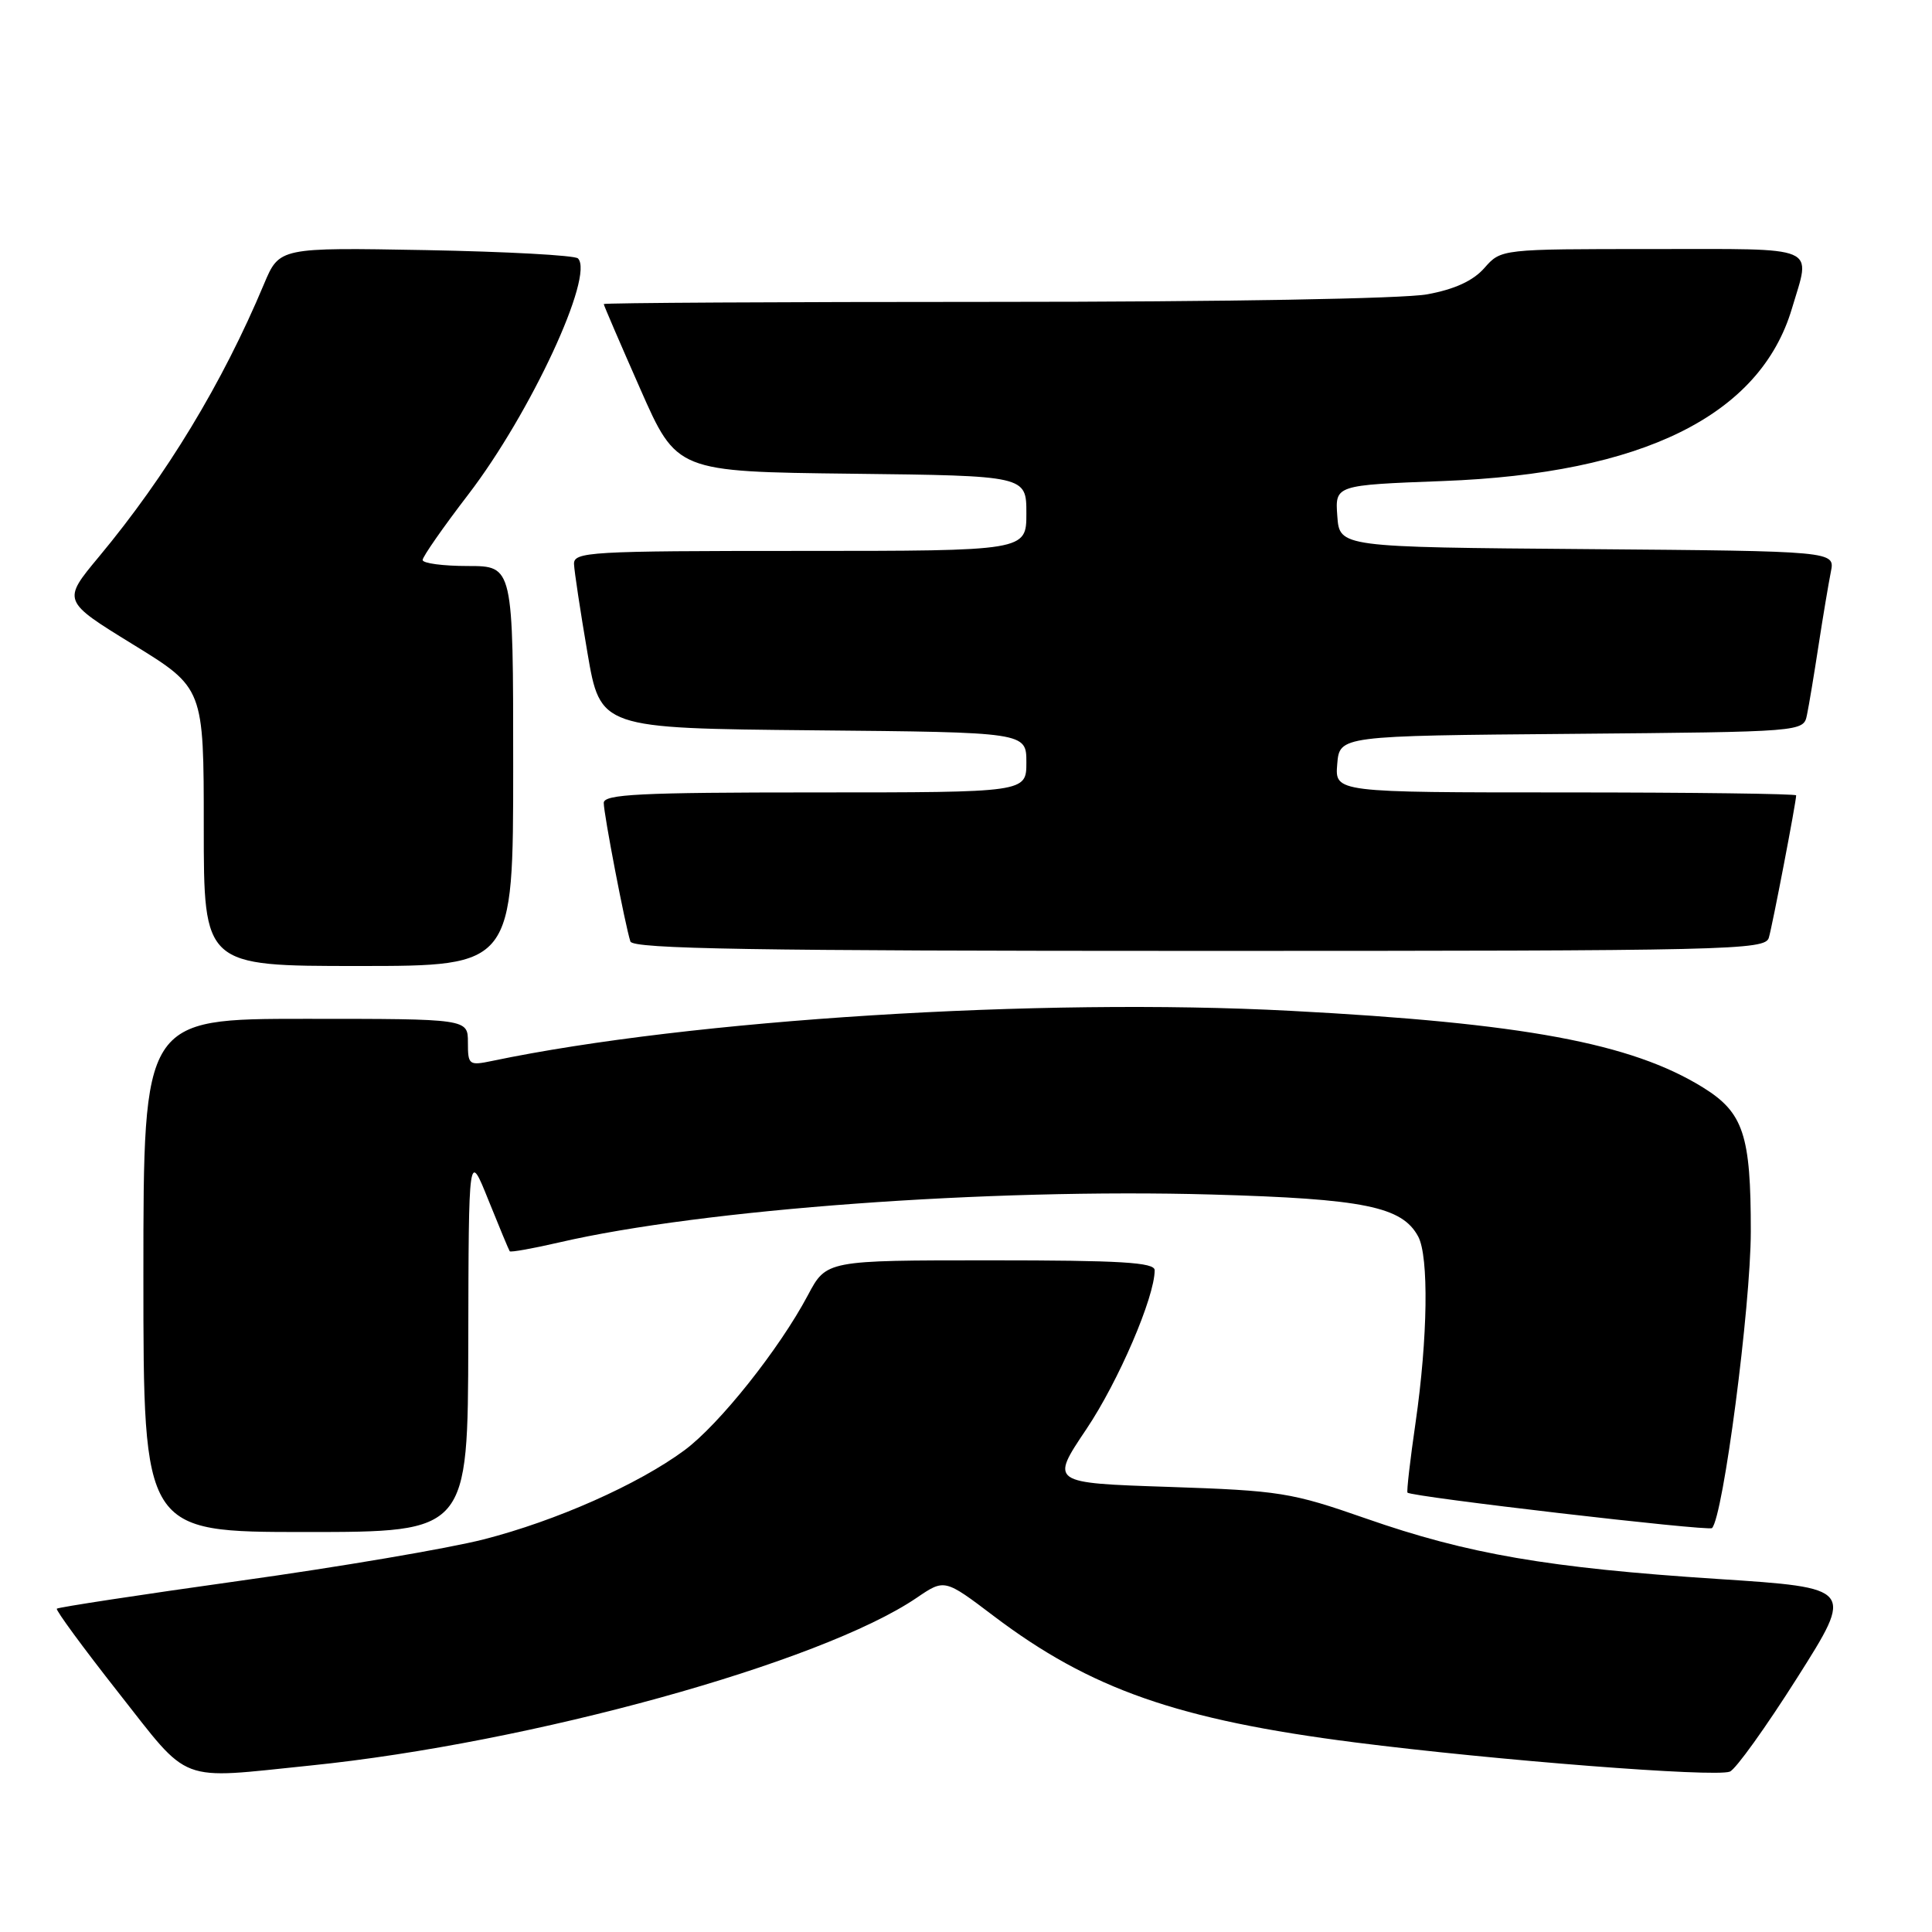 <?xml version="1.0" encoding="UTF-8" standalone="no"?>
<!DOCTYPE svg PUBLIC "-//W3C//DTD SVG 1.1//EN" "http://www.w3.org/Graphics/SVG/1.1/DTD/svg11.dtd" >
<svg xmlns="http://www.w3.org/2000/svg" xmlns:xlink="http://www.w3.org/1999/xlink" version="1.1" viewBox="0 0 256 256">
 <g >
 <path fill="currentColor"
d=" M 41.14 233.94 C 70.36 230.96 108.79 220.33 121.46 211.72 C 125.16 209.20 125.16 209.20 131.67 214.13 C 144.49 223.83 156.06 227.88 179.55 230.88 C 198.14 233.25 227.21 235.52 229.21 234.75 C 229.98 234.46 233.99 228.86 238.14 222.31 C 245.68 210.40 245.68 210.40 227.59 209.22 C 205.17 207.76 194.47 205.92 181.00 201.21 C 171.09 197.75 169.62 197.52 154.83 197.02 C 139.16 196.50 139.16 196.50 143.95 189.37 C 148.20 183.04 153.00 171.88 153.00 168.31 C 153.00 167.27 148.48 167.00 131.25 167.00 C 109.50 167.00 109.50 167.00 107.05 171.62 C 103.25 178.78 95.30 188.76 90.69 192.17 C 84.55 196.70 73.67 201.53 64.07 203.98 C 59.43 205.17 44.88 207.64 31.74 209.47 C 18.60 211.31 7.71 212.97 7.53 213.16 C 7.36 213.35 11.02 218.34 15.67 224.25 C 25.33 236.51 23.35 235.76 41.14 233.94 Z  M 62.05 177.75 C 62.10 152.50 62.10 152.50 64.71 159.00 C 66.15 162.57 67.42 165.63 67.54 165.80 C 67.67 165.96 70.63 165.43 74.13 164.62 C 93.09 160.23 130.90 157.45 160.56 158.28 C 180.74 158.85 185.79 159.88 187.92 163.85 C 189.34 166.50 189.19 177.29 187.57 188.50 C 186.85 193.45 186.37 197.63 186.50 197.78 C 186.95 198.33 226.41 202.92 226.85 202.48 C 228.33 201.00 231.98 173.12 231.99 163.20 C 232.00 150.36 231.02 147.41 225.63 144.08 C 216.15 138.22 201.84 135.56 171.00 133.94 C 137.73 132.18 91.47 135.09 65.25 140.57 C 62.13 141.22 62.00 141.12 62.00 138.12 C 62.00 135.00 62.00 135.00 40.50 135.00 C 19.00 135.00 19.00 135.00 19.00 169.00 C 19.00 203.00 19.00 203.00 40.50 203.00 C 62.00 203.00 62.00 203.00 62.05 177.75 Z  M 68.00 101.50 C 68.00 75.00 68.00 75.00 62.00 75.00 C 58.70 75.00 56.00 74.64 56.00 74.20 C 56.00 73.77 58.73 69.85 62.06 65.51 C 70.30 54.76 78.80 36.46 76.58 34.24 C 76.17 33.83 67.10 33.34 56.43 33.14 C 37.02 32.79 37.02 32.79 34.98 37.64 C 29.48 50.76 22.06 63.01 13.11 73.77 C 8.24 79.62 8.24 79.62 17.62 85.39 C 27.00 91.16 27.00 91.16 27.00 109.58 C 27.00 128.00 27.00 128.00 47.50 128.00 C 68.00 128.00 68.00 128.00 68.00 101.50 Z  M 234.38 124.25 C 234.86 122.63 238.00 106.27 238.00 105.39 C 238.00 105.18 224.25 105.00 207.44 105.00 C 176.88 105.00 176.88 105.00 177.19 101.25 C 177.50 97.50 177.50 97.50 208.23 97.24 C 238.97 96.97 238.97 96.97 239.43 94.74 C 239.69 93.51 240.38 89.35 240.97 85.50 C 241.56 81.65 242.30 77.27 242.60 75.76 C 243.15 73.03 243.15 73.03 210.33 72.76 C 177.50 72.50 177.50 72.50 177.20 68.39 C 176.90 64.28 176.90 64.28 191.20 63.74 C 217.67 62.75 233.23 55.05 237.44 40.88 C 239.96 32.40 241.37 33.00 218.95 33.00 C 198.90 33.00 198.90 33.00 196.70 35.50 C 195.21 37.20 192.77 38.33 189.11 39.00 C 185.98 39.58 162.05 40.00 131.86 40.00 C 103.34 40.00 80.00 40.13 80.00 40.29 C 80.00 40.45 82.18 45.51 84.84 51.54 C 89.67 62.50 89.67 62.50 112.84 62.77 C 136.00 63.04 136.00 63.04 136.00 68.02 C 136.00 73.00 136.00 73.00 106.00 73.00 C 78.07 73.00 76.00 73.12 76.06 74.75 C 76.10 75.71 76.90 81.00 77.84 86.50 C 79.55 96.50 79.55 96.50 107.78 96.77 C 136.00 97.03 136.00 97.03 136.00 101.02 C 136.00 105.00 136.00 105.00 108.00 105.00 C 84.73 105.00 80.00 105.24 80.00 106.39 C 80.00 107.87 82.84 122.64 83.53 124.75 C 83.85 125.74 99.81 126.00 158.90 126.00 C 229.43 126.00 233.90 125.90 234.38 124.25 Z "/>
</g>
</svg>